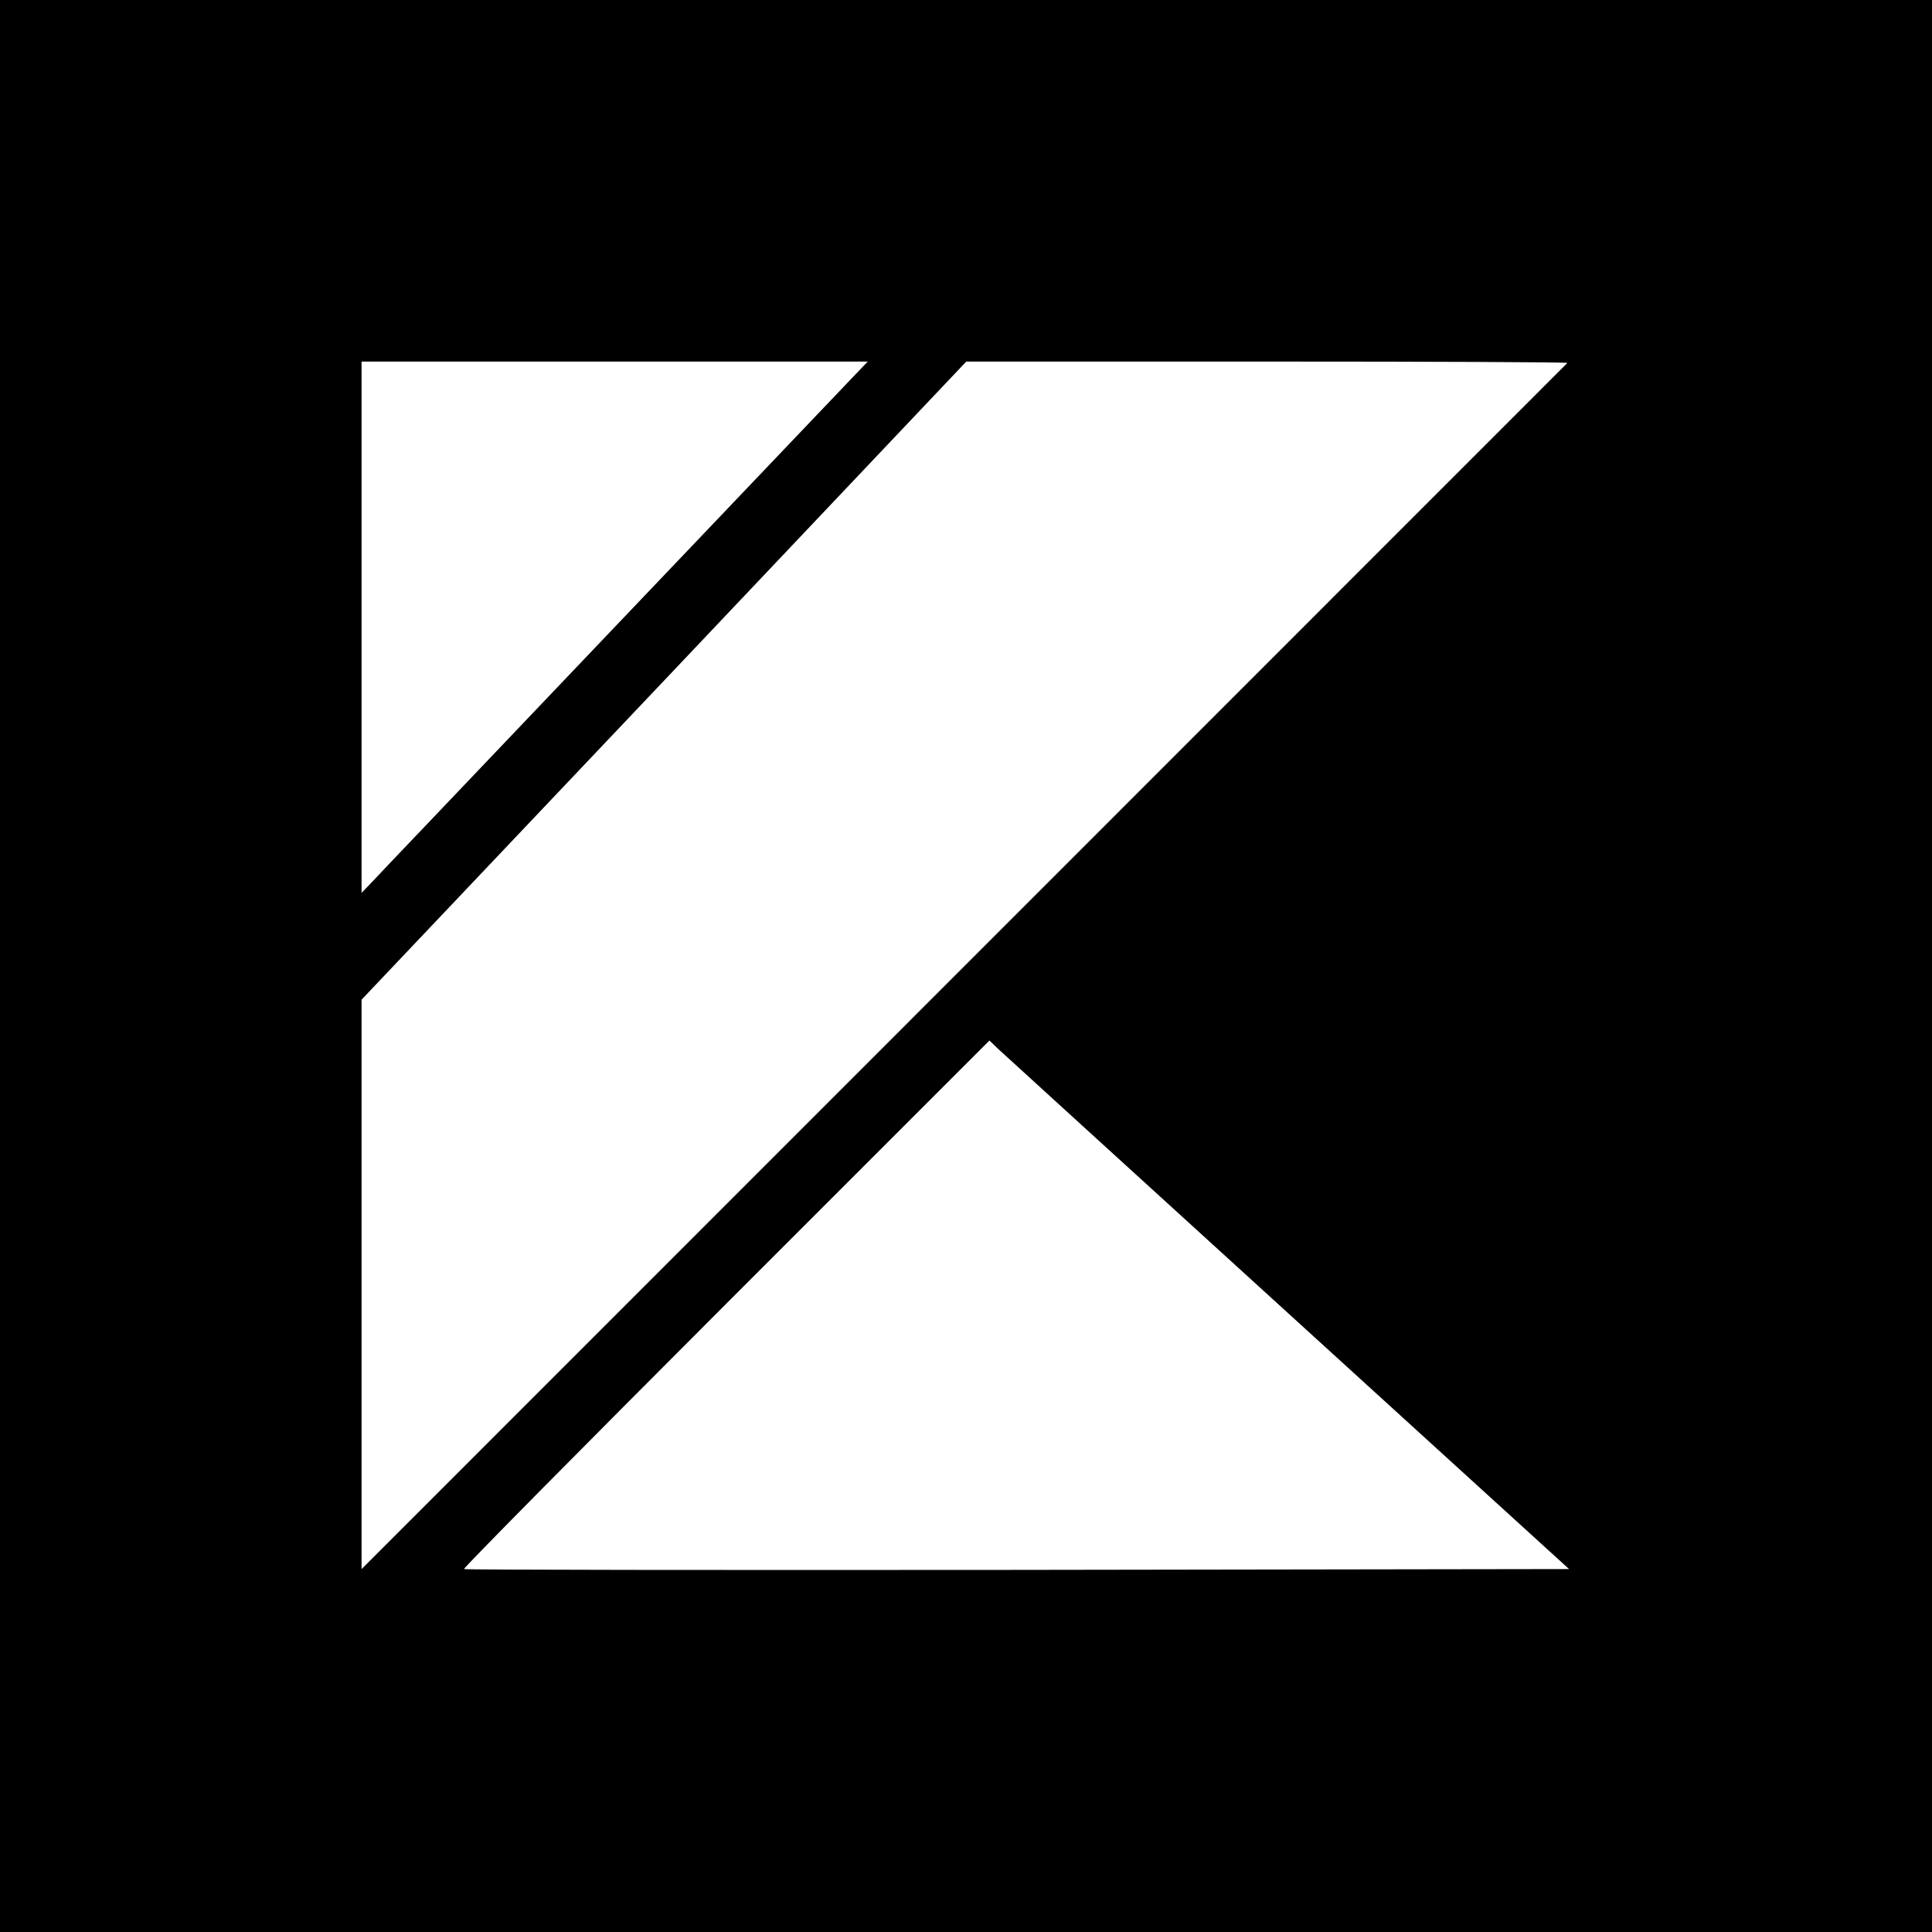<?xml version="1.0" standalone="no"?>
<!DOCTYPE svg PUBLIC "-//W3C//DTD SVG 20010904//EN"
 "http://www.w3.org/TR/2001/REC-SVG-20010904/DTD/svg10.dtd">
<svg version="1.0" xmlns="http://www.w3.org/2000/svg"
 width="700pt" height="700pt" viewBox="0 0 700 700"
 preserveAspectRatio="xMidYMid meet">
<g transform="translate(0,700) scale(0.1,-0.1)"
fill="#000000" stroke="none">
<path d="M0 3500 l0 -3500 3500 0 3500 0 0 3500 0 3500 -3500 0 -3500 0 0
-3500z m3099 2143 c-26 -27 -425 -446 -889 -933 -463 -487 -856 -898 -871
-915 l-29 -30 0 963 0 962 917 0 917 0 -45 -47z m2580 42 c-4 -4 -3602 -3603
-4089 -4090 l-280 -280 0 1032 0 1031 1096 1156 1095 1156 1091 0 c600 0 1089
-2 1087 -5z m-1014 -3441 l1020 -929 -1999 -3 c-1100 -1 -2002 0 -2005 3 -3 3
424 435 949 960 l955 955 30 -29 c16 -15 489 -446 1050 -957z"/>
</g>
</svg>
